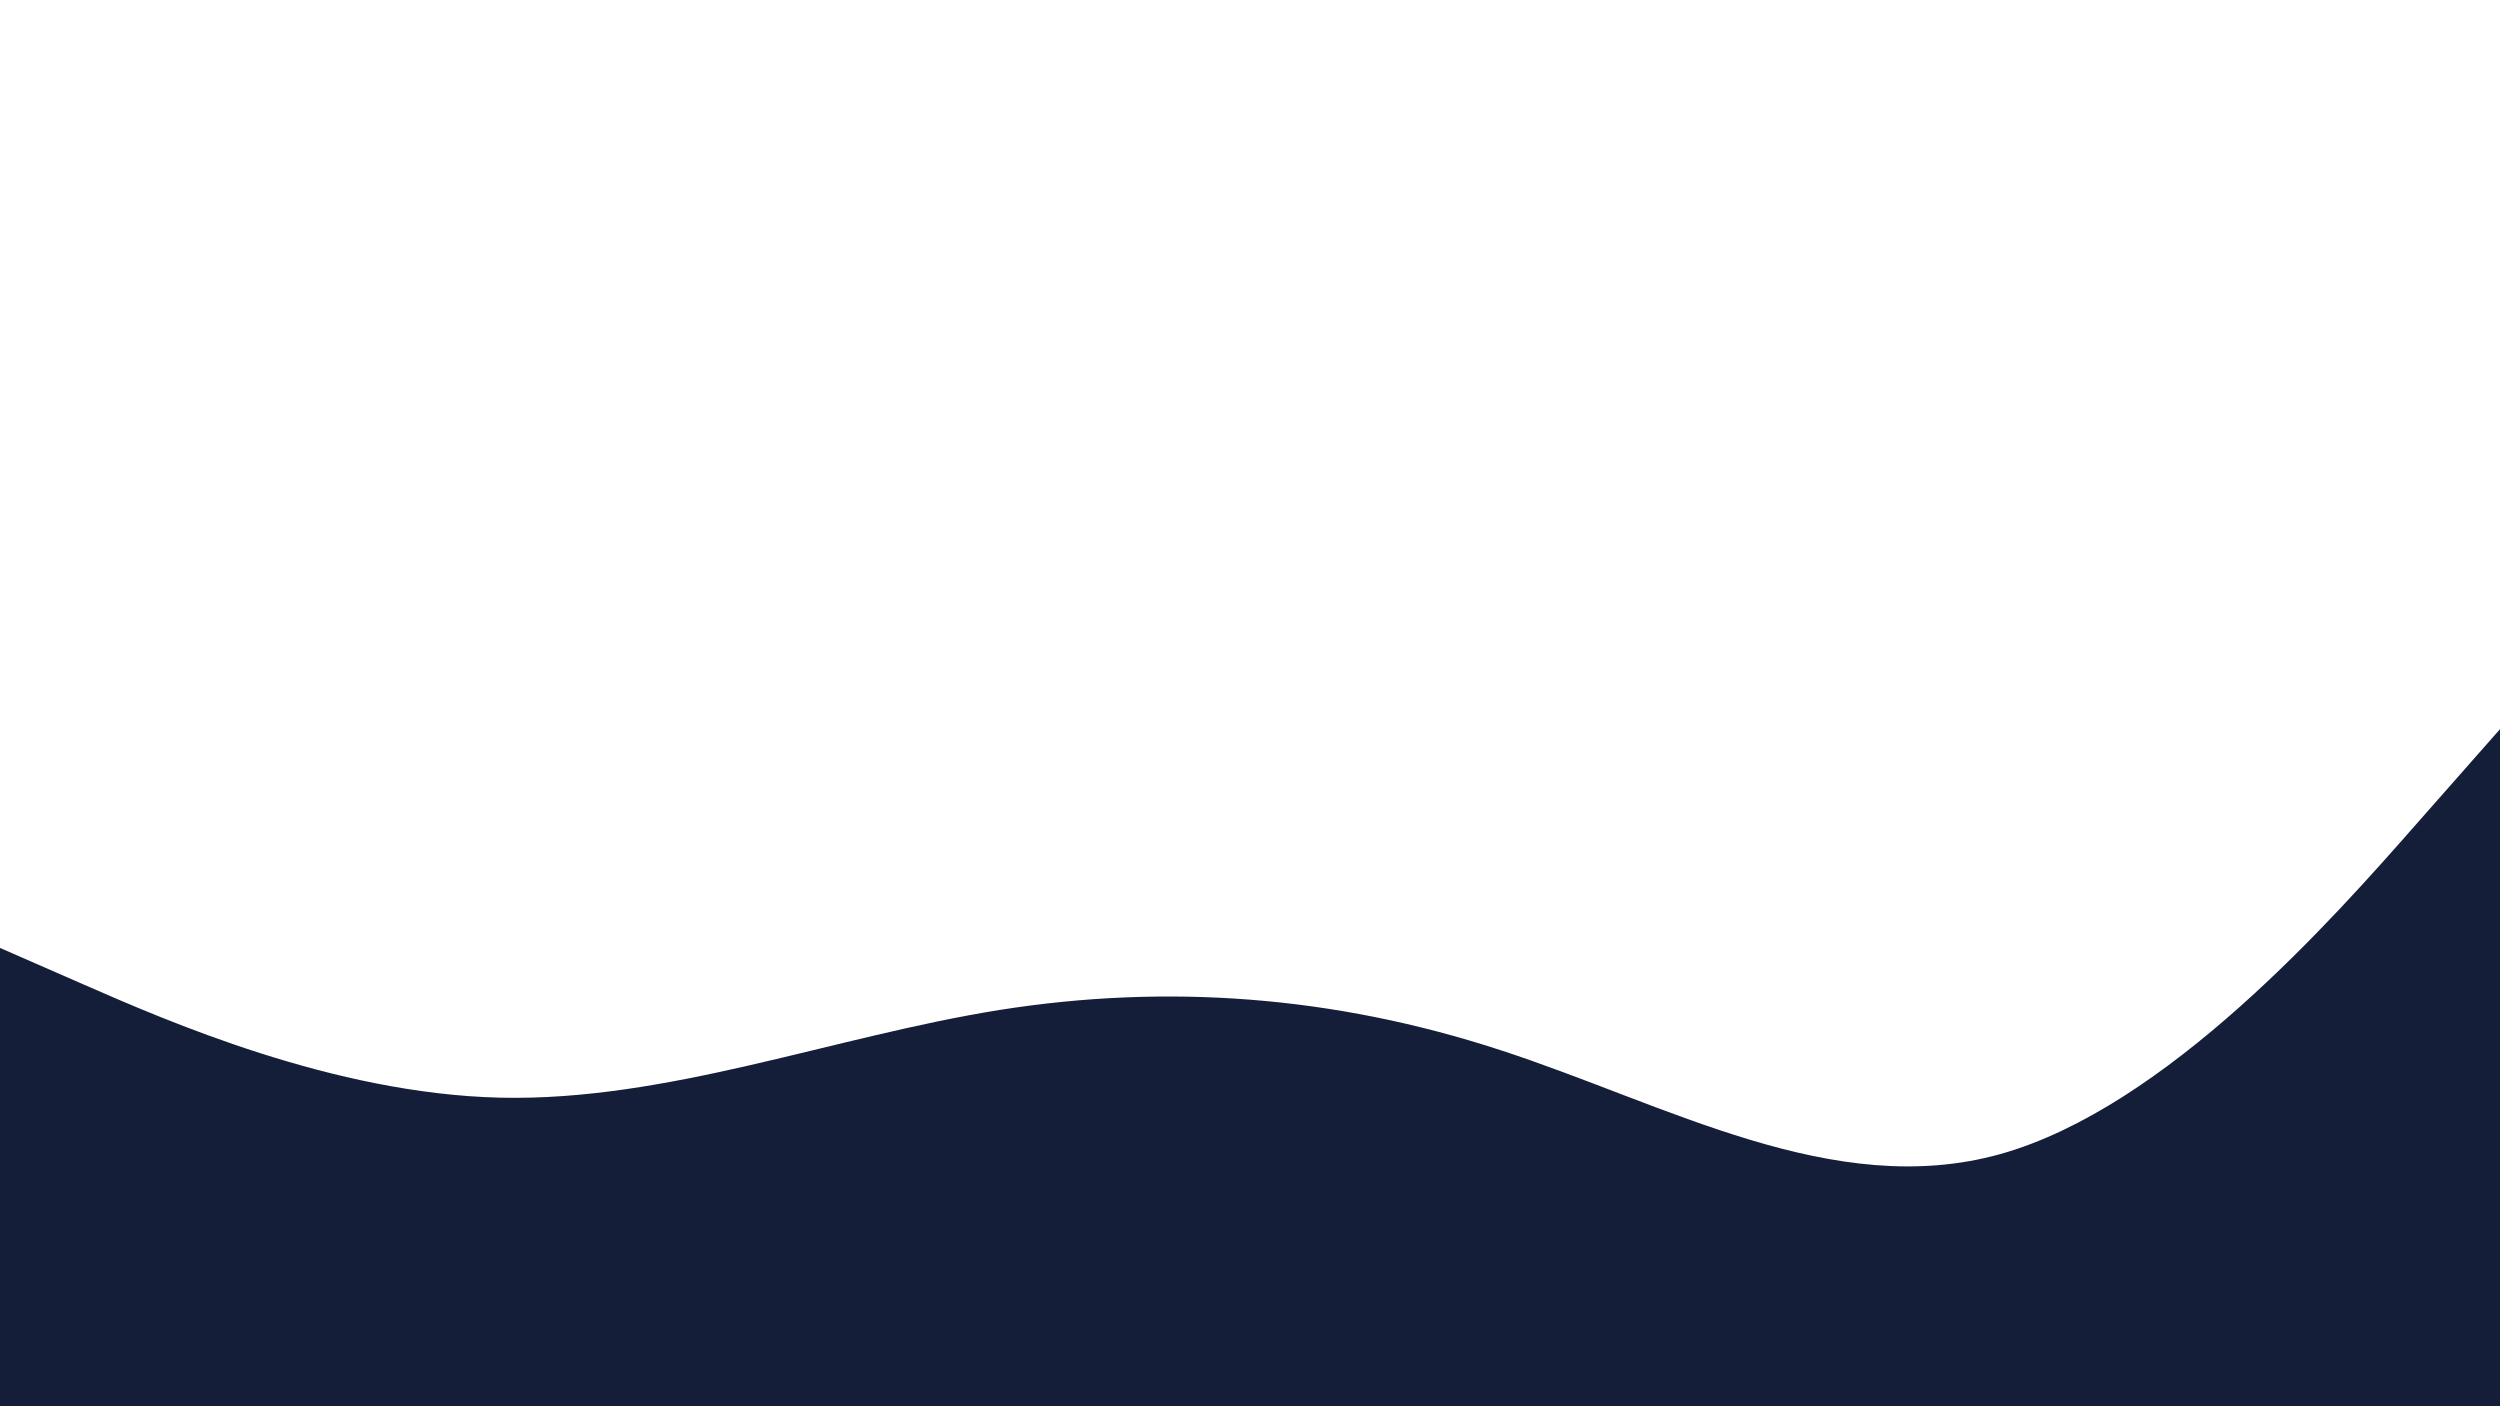 <svg id="visual" viewBox="0 0 960 540" width="960" height="540" xmlns="http://www.w3.org/2000/svg" xmlns:xlink="http://www.w3.org/1999/xlink" version="1.1"><path d="M0 364L32 378C64 392 128 420 192 421.5C256 423 320 398 384 387.8C448 377.7 512 382.3 576 403.2C640 424 704 461 768 443.2C832 425.3 896 352.7 928 316.3L960 280L960 541L928 541C896 541 832 541 768 541C704 541 640 541 576 541C512 541 448 541 384 541C320 541 256 541 192 541C128 541 64 541 32 541L0 541Z" fill="#141E39" stroke-linecap="round" stroke-linejoin="miter"></path></svg>